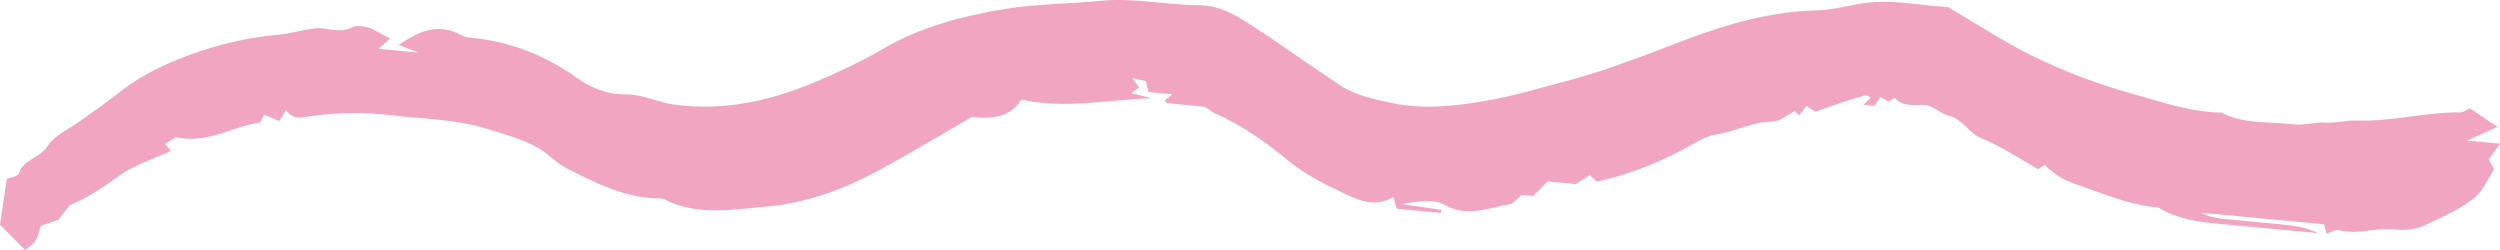 <svg width="120" height="12" viewBox="0 0 120 12" fill="none" xmlns="http://www.w3.org/2000/svg">
<path fill-rule="evenodd" clip-rule="evenodd" d="M93.494 0.336C94.882 1.147 96.177 2.009 97.6 2.705C99.102 3.44 100.7 4.047 102.387 4.512C103.78 4.896 105.125 5.38 106.633 5.404C107.684 5.979 108.933 5.824 110.095 5.969C110.571 6.028 111.089 5.848 111.574 5.886C112.097 5.928 112.594 5.766 113.058 5.785C114.778 5.855 116.416 5.372 118.12 5.394C118.245 5.396 118.372 5.282 118.547 5.198C118.97 5.482 119.373 5.752 119.874 6.088C119.368 6.318 119.006 6.483 118.422 6.748L120 6.897C119.775 7.208 119.636 7.399 119.449 7.658C119.494 7.736 119.577 7.878 119.718 8.117C119.427 8.548 119.208 9.16 118.711 9.542C118.018 10.074 117.143 10.472 116.292 10.85C115.929 11.011 115.41 11.067 114.993 11.013C114.067 10.895 113.164 11.296 112.238 11.041C112.103 11.003 111.888 11.148 111.683 11.218C111.641 11.073 111.599 10.921 111.555 10.766L105.652 10.21C106.198 10.518 106.824 10.501 107.425 10.57C108.105 10.647 108.792 10.698 109.474 10.767C110.08 10.829 110.686 10.899 111.256 11.189C110.066 11.076 108.874 10.969 107.684 10.851C106.271 10.71 104.809 10.703 103.602 9.96C102.179 9.843 100.962 9.288 99.675 8.855C99.016 8.633 98.555 8.332 98.145 7.914C98.062 7.967 97.979 8.019 97.826 8.116C96.943 7.623 96.091 7.038 95.118 6.639C94.445 6.365 94.26 5.728 93.527 5.547C93.257 5.481 93.035 5.296 92.651 5.09C92.211 4.927 91.412 5.251 90.94 4.692C90.857 4.744 90.774 4.797 90.641 4.88C90.526 4.812 90.397 4.735 90.262 4.655C90.167 4.793 90.073 4.93 89.969 5.081L89.447 5.031C89.594 4.881 89.692 4.78 89.792 4.679C89.709 4.638 89.604 4.548 89.546 4.564C89.128 4.681 88.718 4.814 88.309 4.951C87.944 5.073 87.584 5.206 87.137 5.365C87.038 5.3 86.887 5.2 86.712 5.085C86.606 5.219 86.484 5.372 86.359 5.53C86.284 5.461 86.218 5.399 86.144 5.331C85.79 5.509 85.434 5.835 85.075 5.838C84.091 5.846 83.305 6.315 82.382 6.45C81.914 6.519 81.477 6.796 81.066 7.023C79.7 7.779 78.241 8.367 76.644 8.719C76.514 8.596 76.413 8.501 76.311 8.405C76.107 8.533 75.9 8.665 75.634 8.833L74.281 8.706C74.046 8.943 73.833 9.162 73.592 9.405L73.039 9.353C72.831 9.518 72.667 9.766 72.444 9.805C71.413 9.982 70.424 10.454 69.302 9.817C68.824 9.546 68.003 9.657 67.304 9.8C67.932 9.89 68.559 9.981 69.186 10.071L69.157 10.216L67.039 10.016C66.995 9.861 66.953 9.71 66.88 9.454C66.054 9.951 65.327 9.66 64.627 9.335C63.643 8.876 62.694 8.41 61.87 7.736C60.805 6.865 59.662 6.024 58.294 5.427C58.164 5.37 58.063 5.273 57.847 5.125L56.001 4.951C55.951 4.872 55.906 4.829 55.917 4.81C55.938 4.776 55.999 4.758 56.036 4.729C56.098 4.678 56.155 4.622 56.264 4.522L55.135 4.416C55.085 4.228 55.044 4.077 54.995 3.89C54.876 3.863 54.735 3.831 54.36 3.744C54.519 3.98 54.592 4.088 54.672 4.206C54.581 4.269 54.468 4.347 54.297 4.466C54.641 4.555 54.951 4.634 55.261 4.715C53.155 4.783 51.081 5.25 49.024 4.776C48.516 5.595 47.685 5.732 46.663 5.605C45.176 6.462 43.686 7.365 42.136 8.2C40.522 9.069 38.732 9.746 36.811 9.914C35.192 10.055 33.454 10.372 31.894 9.57C31.773 9.508 31.584 9.529 31.425 9.519C29.816 9.431 28.517 8.742 27.218 8.089C26.675 7.816 26.29 7.345 25.755 7.057C25.02 6.663 24.181 6.428 23.344 6.172C21.846 5.716 20.291 5.716 18.762 5.528C17.349 5.355 15.935 5.408 14.531 5.628C14.383 5.651 14.198 5.633 14.065 5.58C13.934 5.528 13.849 5.406 13.713 5.289C13.628 5.433 13.546 5.57 13.406 5.807C13.168 5.708 12.934 5.611 12.674 5.502C12.633 5.584 12.579 5.693 12.487 5.879C11.165 6.05 9.973 6.928 8.438 6.583L7.916 6.91C8.003 7.008 8.089 7.106 8.208 7.241C7.392 7.615 6.487 7.903 5.795 8.384C5.059 8.895 4.37 9.422 3.344 9.849C3.244 9.978 3.037 10.242 2.792 10.555C2.555 10.636 2.236 10.744 1.949 10.841C1.748 11.591 1.748 11.591 1.206 12L0 10.782L0.327 8.587C0.401 8.555 0.878 8.47 0.918 8.313C1.082 7.673 1.948 7.556 2.258 7.048C2.586 6.508 3.247 6.23 3.786 5.853C4.519 5.339 5.243 4.815 5.943 4.271C7.52 3.047 10.575 1.912 13.237 1.682C13.867 1.628 14.476 1.445 15.104 1.363C15.696 1.287 16.28 1.647 16.928 1.302C17.195 1.16 17.744 1.351 17.801 1.357C18.247 1.596 18.468 1.713 18.727 1.852C18.487 2.06 18.354 2.176 18.163 2.342L20.092 2.524C19.599 2.332 19.424 2.264 19.137 2.153C20.109 1.513 21.018 1.044 22.225 1.726C22.34 1.791 22.515 1.798 22.666 1.814C24.614 2.02 26.236 2.709 27.706 3.751C28.302 4.172 29.117 4.544 29.996 4.53C30.859 4.516 31.551 4.912 32.352 5.02C34.785 5.347 37.016 4.825 39.131 3.936C40.251 3.464 41.358 2.947 42.376 2.349C44.145 1.309 46.163 0.772 48.257 0.428C49.763 0.181 51.331 0.188 52.855 0.039C54.453 -0.117 55.954 0.242 57.501 0.247C58.504 0.25 59.232 0.681 59.921 1.119C61.442 2.084 62.865 3.146 64.373 4.124C65.068 4.574 65.961 4.767 66.814 4.947C68.375 5.277 69.952 5.083 71.484 4.809C72.721 4.588 73.919 4.223 75.128 3.907C77.156 3.377 79.049 2.609 80.976 1.884C82.916 1.154 84.969 0.556 87.19 0.5C87.868 0.483 88.545 0.318 89.214 0.192C90.675 -0.083 92.092 0.269 93.494 0.336Z" fill="#F1A5C3"/>
</svg>

